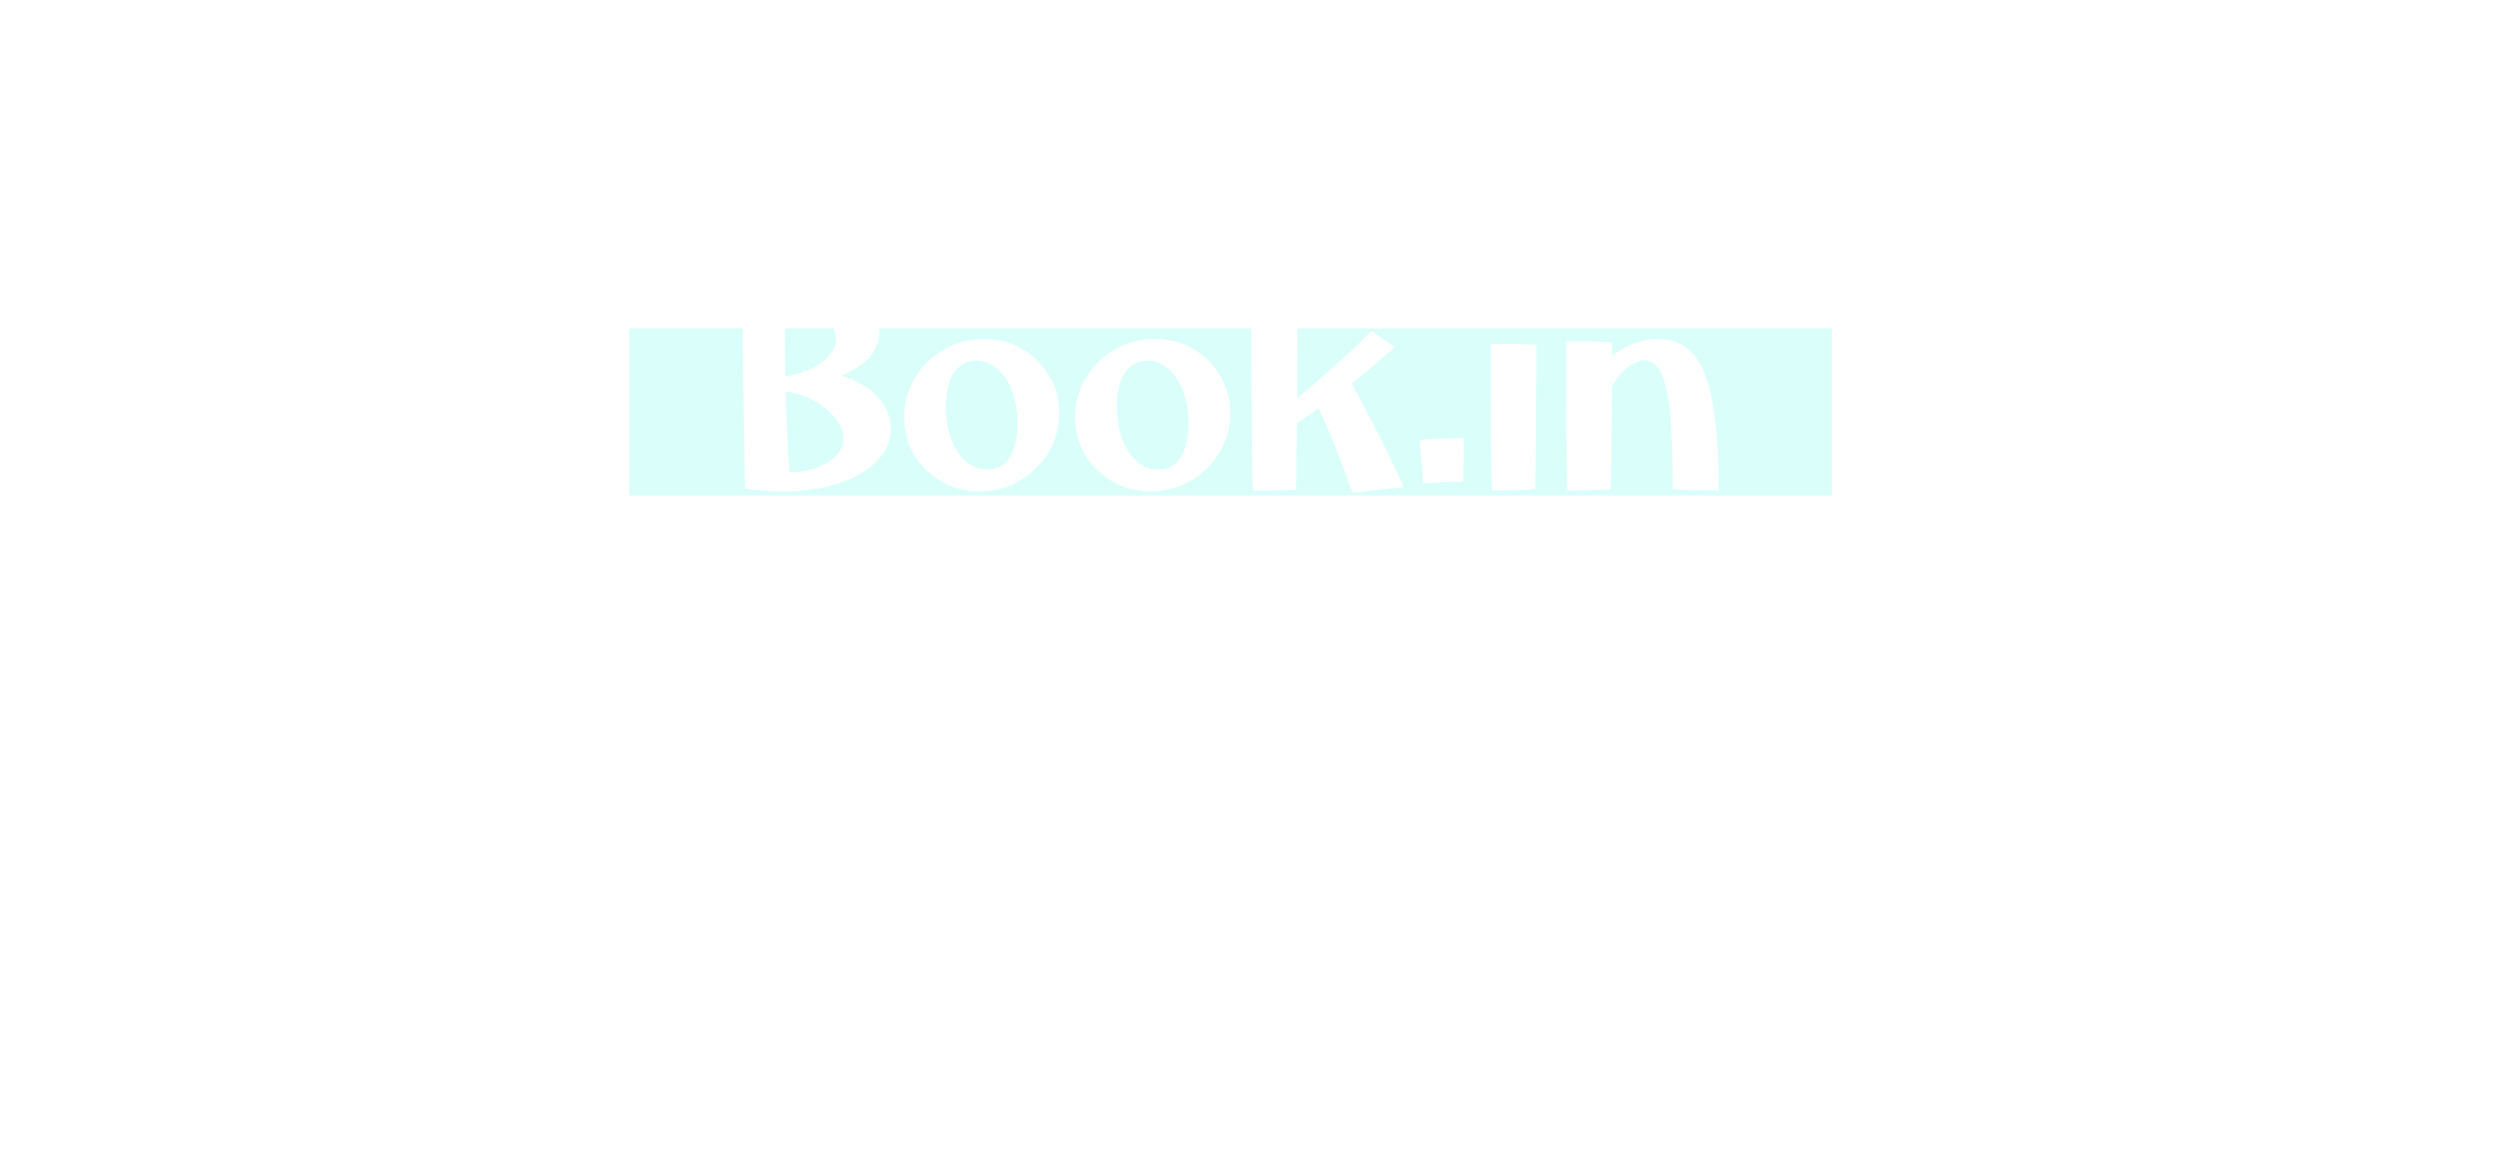 <svg width="449" height="209" viewBox="0 0 449 209" fill="none" xmlns="http://www.w3.org/2000/svg">
<g filter="url(#filter0_f_29_275)">
<rect x="113" y="59" width="216" height="30" fill="#DAFFFB"/>
</g>
<path d="M140.696 88.24C139.704 88.24 138.616 88.192 137.432 88.096C136.248 88.032 135.048 87.92 133.832 87.76C133.8 87.024 133.768 85.872 133.736 84.304C133.704 82.704 133.672 80.848 133.64 78.736C133.608 76.592 133.576 74.32 133.544 71.92C133.512 69.52 133.48 67.104 133.448 64.672C133.448 62.24 133.432 59.92 133.4 57.712C133.4 55.504 133.4 53.568 133.4 51.904C135.128 51.712 136.776 51.568 138.344 51.472C139.944 51.344 141.416 51.28 142.76 51.28C147.56 51.28 151.288 52 153.944 53.44C156.6 54.88 157.928 56.928 157.928 59.584C157.928 62.976 155.624 65.616 151.016 67.504C153.736 68.24 155.912 69.472 157.544 71.2C159.176 72.928 159.992 74.88 159.992 77.056C159.992 79.2 159.16 81.12 157.496 82.816C155.864 84.512 153.592 85.84 150.68 86.8C147.8 87.76 144.472 88.24 140.696 88.24ZM140.936 54.784C140.936 59.424 140.968 63.696 141.032 67.6C142.824 67.312 144.392 66.848 145.736 66.208C147.112 65.536 148.184 64.736 148.952 63.808C149.752 62.88 150.152 61.904 150.152 60.88C150.152 59.76 149.72 58.752 148.856 57.856C148.024 56.928 146.904 56.192 145.496 55.648C144.12 55.072 142.6 54.784 140.936 54.784ZM141.8 84.832C143.528 84.832 145.128 84.56 146.6 84.016C148.072 83.472 149.256 82.752 150.152 81.856C151.048 80.928 151.496 79.888 151.496 78.736C151.496 77.488 151 76.272 150.008 75.088C149.048 73.872 147.768 72.832 146.168 71.968C144.6 71.104 142.92 70.56 141.128 70.336C141.256 76.032 141.48 80.864 141.8 84.832ZM175.929 88.24C173.401 88.24 171.113 87.648 169.065 86.464C167.017 85.28 165.385 83.68 164.169 81.664C162.985 79.648 162.393 77.408 162.393 74.944C162.393 72.992 162.761 71.168 163.497 69.472C164.233 67.776 165.257 66.288 166.569 65.008C167.913 63.696 169.449 62.688 171.177 61.984C172.905 61.248 174.745 60.88 176.697 60.88C179.225 60.88 181.513 61.472 183.561 62.656C185.609 63.84 187.225 65.44 188.409 67.456C189.625 69.44 190.233 71.68 190.233 74.176C190.233 76.128 189.865 77.952 189.129 79.648C188.393 81.344 187.353 82.848 186.009 84.16C184.697 85.44 183.177 86.448 181.449 87.184C179.753 87.888 177.913 88.24 175.929 88.24ZM177.321 84.352C179.017 84.352 180.345 83.632 181.305 82.192C182.265 80.72 182.745 78.688 182.745 76.096C182.745 73.92 182.425 71.984 181.785 70.288C181.145 68.592 180.265 67.248 179.145 66.256C178.025 65.264 176.745 64.768 175.305 64.768C173.609 64.768 172.281 65.504 171.321 66.976C170.361 68.416 169.881 70.432 169.881 73.024C169.881 75.168 170.201 77.104 170.841 78.832C171.481 80.528 172.361 81.872 173.481 82.864C174.633 83.856 175.913 84.352 177.321 84.352ZM206.632 88.24C204.104 88.24 201.816 87.648 199.768 86.464C197.72 85.28 196.088 83.68 194.872 81.664C193.688 79.648 193.096 77.408 193.096 74.944C193.096 72.992 193.464 71.168 194.2 69.472C194.936 67.776 195.96 66.288 197.272 65.008C198.616 63.696 200.152 62.688 201.88 61.984C203.608 61.248 205.448 60.88 207.4 60.88C209.928 60.88 212.216 61.472 214.264 62.656C216.312 63.84 217.928 65.44 219.112 67.456C220.328 69.44 220.936 71.68 220.936 74.176C220.936 76.128 220.568 77.952 219.832 79.648C219.096 81.344 218.056 82.848 216.712 84.16C215.4 85.44 213.88 86.448 212.152 87.184C210.456 87.888 208.616 88.24 206.632 88.24ZM208.024 84.352C209.72 84.352 211.048 83.632 212.008 82.192C212.968 80.72 213.448 78.688 213.448 76.096C213.448 73.92 213.128 71.984 212.488 70.288C211.848 68.592 210.968 67.248 209.848 66.256C208.728 65.264 207.448 64.768 206.008 64.768C204.312 64.768 202.984 65.504 202.024 66.976C201.064 68.416 200.584 70.432 200.584 73.024C200.584 75.168 200.904 77.104 201.544 78.832C202.184 80.528 203.064 81.872 204.184 82.864C205.336 83.856 206.616 84.352 208.024 84.352ZM224.999 88.096C224.967 87.36 224.935 86.144 224.903 84.448C224.903 82.752 224.887 80.768 224.855 78.496C224.855 76.224 224.839 73.824 224.807 71.296C224.807 68.736 224.791 66.224 224.759 63.76C224.759 61.264 224.759 58.96 224.759 56.848C224.759 54.736 224.759 53.008 224.759 51.664C226.167 51.664 227.623 51.68 229.127 51.712C230.631 51.744 231.927 51.792 233.015 51.856C233.015 53.264 233.015 55.04 233.015 57.184C233.015 59.296 232.999 61.6 232.967 64.096C232.967 66.56 232.967 69.024 232.967 71.488C234.695 70.08 236.391 68.64 238.055 67.168C239.751 65.696 241.303 64.304 242.711 62.992C244.151 61.648 245.335 60.464 246.263 59.44L250.535 62.32C249.511 63.28 248.327 64.32 246.983 65.44C245.671 66.56 244.263 67.696 242.759 68.848C243.399 70 244.119 71.36 244.919 72.928C245.751 74.464 246.599 76.096 247.463 77.824C248.327 79.52 249.159 81.216 249.959 82.912C250.759 84.576 251.479 86.112 252.119 87.52L242.903 88.48C241.943 85.728 240.935 83.04 239.879 80.416C238.855 77.792 237.831 75.424 236.807 73.312C235.527 74.24 234.231 75.136 232.919 76C232.887 78.752 232.855 81.216 232.823 83.392C232.823 85.536 232.807 87.04 232.775 87.904C231.943 87.968 230.919 88.016 229.703 88.048C228.487 88.08 226.919 88.096 224.999 88.096ZM255.618 86.8L254.994 79.024C255.954 78.928 257.154 78.848 258.594 78.784C260.034 78.72 261.474 78.688 262.914 78.688C262.914 79.776 262.898 80.88 262.866 82C262.866 83.12 262.85 84.096 262.818 84.928C262.818 85.728 262.802 86.256 262.77 86.512C261.682 86.512 260.482 86.544 259.17 86.608C257.858 86.64 256.674 86.704 255.618 86.8ZM267.745 58V51.52H275.905V58H267.745ZM267.937 88.096C267.905 87.04 267.873 85.616 267.841 83.824C267.809 82 267.777 79.92 267.745 77.584C267.745 75.216 267.729 72.688 267.697 70C267.697 67.312 267.697 64.56 267.697 61.744C269.137 61.744 270.641 61.76 272.209 61.792C273.809 61.824 275.057 61.872 275.953 61.936C275.953 64.272 275.937 66.72 275.905 69.28C275.905 71.84 275.889 74.336 275.857 76.768C275.857 79.168 275.841 81.344 275.809 83.296C275.777 85.248 275.745 86.784 275.713 87.904C274.241 87.968 272.833 88.016 271.489 88.048C270.145 88.08 268.961 88.096 267.937 88.096ZM281.508 88.096C281.476 87.072 281.444 85.664 281.412 83.872C281.38 82.048 281.348 79.952 281.316 77.584C281.316 75.184 281.3 72.608 281.268 69.856C281.268 67.072 281.268 64.208 281.268 61.264C281.972 61.264 282.836 61.28 283.86 61.312C284.884 61.312 285.908 61.328 286.932 61.36C287.988 61.392 288.852 61.424 289.524 61.456C289.524 62.256 289.524 63.072 289.524 63.904C292.244 61.888 295.012 60.88 297.828 60.88C300.42 60.88 302.516 61.792 304.116 63.616C305.716 65.44 306.868 68.352 307.572 72.352C308.308 76.352 308.676 81.6 308.676 88.096C307.94 88.096 307.06 88.08 306.036 88.048C305.012 88.048 304.004 88.032 303.012 88C302.02 87.968 301.156 87.936 300.42 87.904C300.42 82.24 300.26 77.712 299.94 74.32C299.62 70.928 299.092 68.48 298.356 66.976C297.62 65.472 296.628 64.72 295.38 64.72C294.356 64.72 293.316 65.152 292.26 66.016C291.204 66.88 290.292 68.016 289.524 69.424C289.492 72.144 289.46 74.72 289.428 77.152C289.428 79.584 289.412 81.744 289.38 83.632C289.348 85.488 289.316 86.912 289.284 87.904C288.292 87.936 287.076 87.968 285.636 88C284.228 88.064 282.852 88.096 281.508 88.096Z" fill="white"/>
<defs>
<filter id="filter0_f_29_275" x="-7" y="-61" width="456" height="270" filterUnits="userSpaceOnUse" color-interpolation-filters="sRGB">
<feFlood flood-opacity="0" result="BackgroundImageFix"/>
<feBlend mode="normal" in="SourceGraphic" in2="BackgroundImageFix" result="shape"/>
<feGaussianBlur stdDeviation="60" result="effect1_foregroundBlur_29_275"/>
</filter>
</defs>
</svg>
